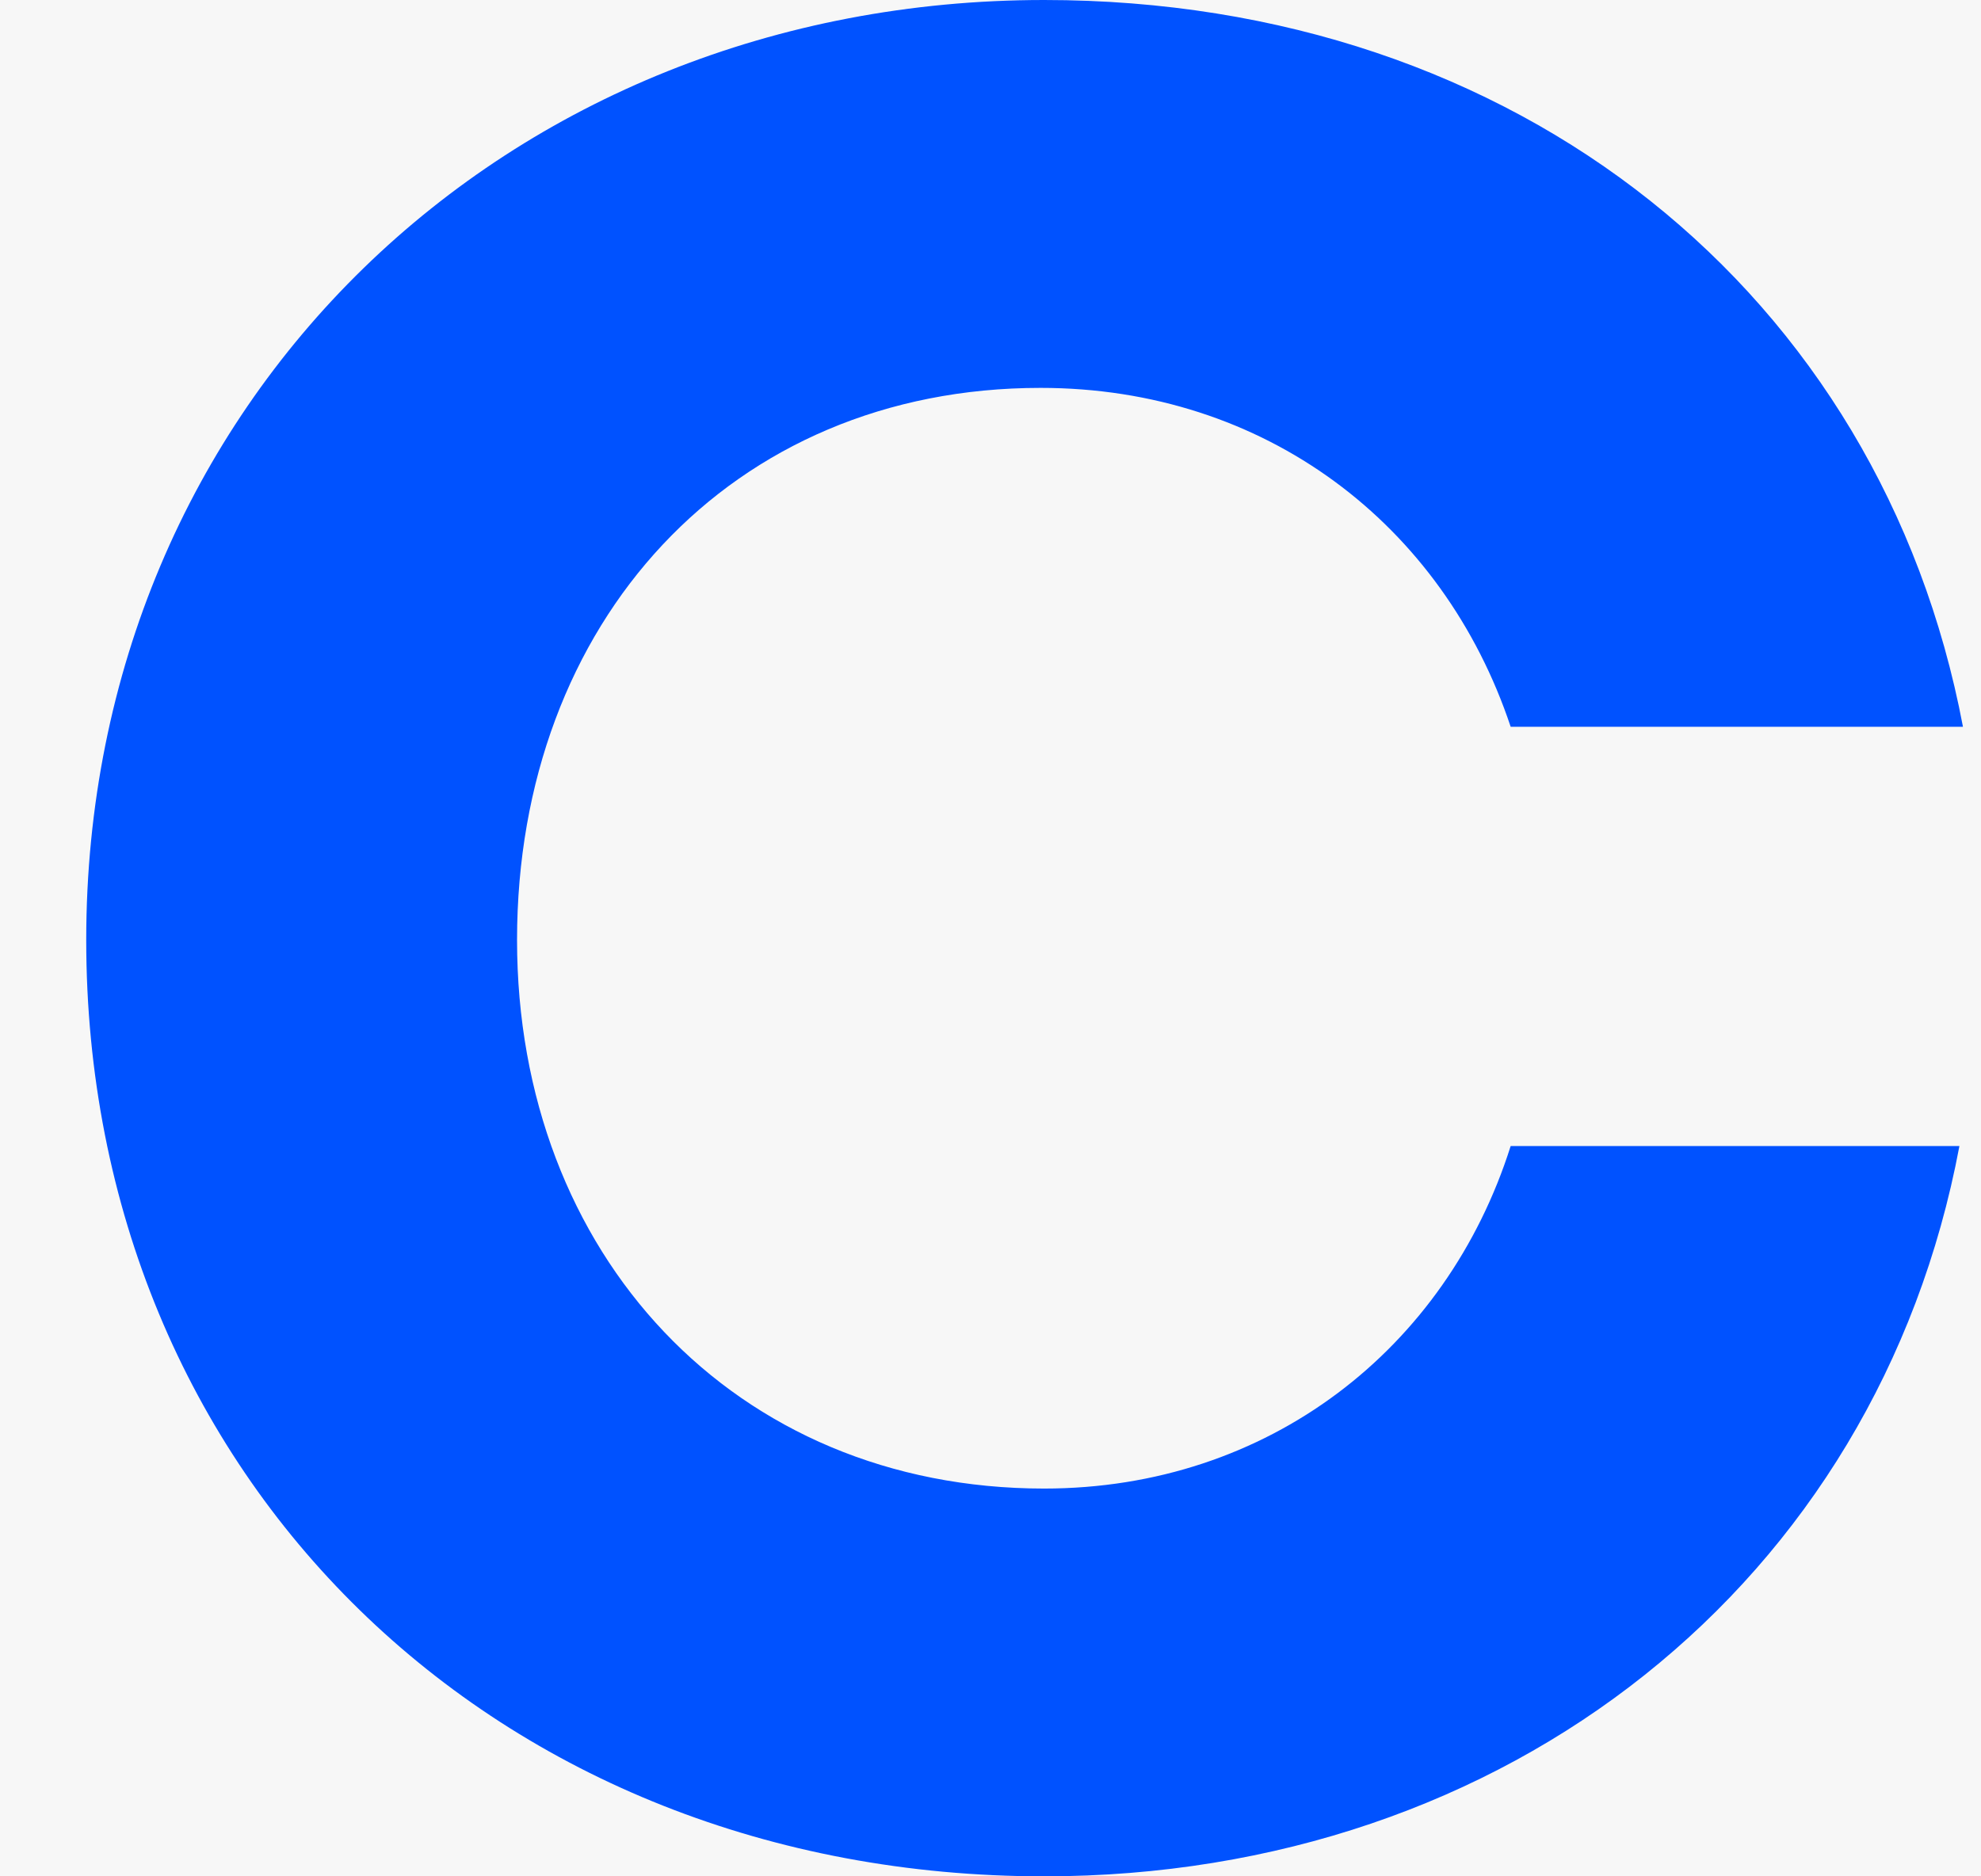 <svg width="19" height="18" viewBox="0 0 19 18" fill="none" xmlns="http://www.w3.org/2000/svg">
<rect width="19" height="18" fill="#1E1E1E"/>
<g clip-path="url(#clip0_0_1)">
<rect x="-34.173" y="-432" width="393" height="852" rx="24" fill="white"/>
<g clip-path="url(#clip1_0_1)">
<rect x="-14.173" y="-15" width="48" height="48" rx="24" fill="#F7F7F7"/>
<path d="M9.98 3.721C12.133 3.721 13.84 5.028 14.489 6.972H18.827C18.041 2.816 14.557 0 10.015 0C4.857 0 0.827 3.855 0.827 9.017C0.827 14.179 4.755 18 10.015 18C14.455 18 18.007 15.184 18.793 10.994H14.489C13.874 12.938 12.166 14.28 10.014 14.28C7.042 14.28 4.959 12.033 4.959 9.017C4.96 5.967 7.009 3.721 9.98 3.721Z" fill="#0052FF"/>
</g>
</g>
<defs>
<clipPath id="clip0_0_1">
<rect x="-34.173" y="-432" width="393" height="852" rx="24" fill="white"/>
</clipPath>
<clipPath id="clip1_0_1">
<rect width="353" height="437" fill="white" transform="translate(-14.173 -143)"/>
</clipPath>
</defs>
</svg>
